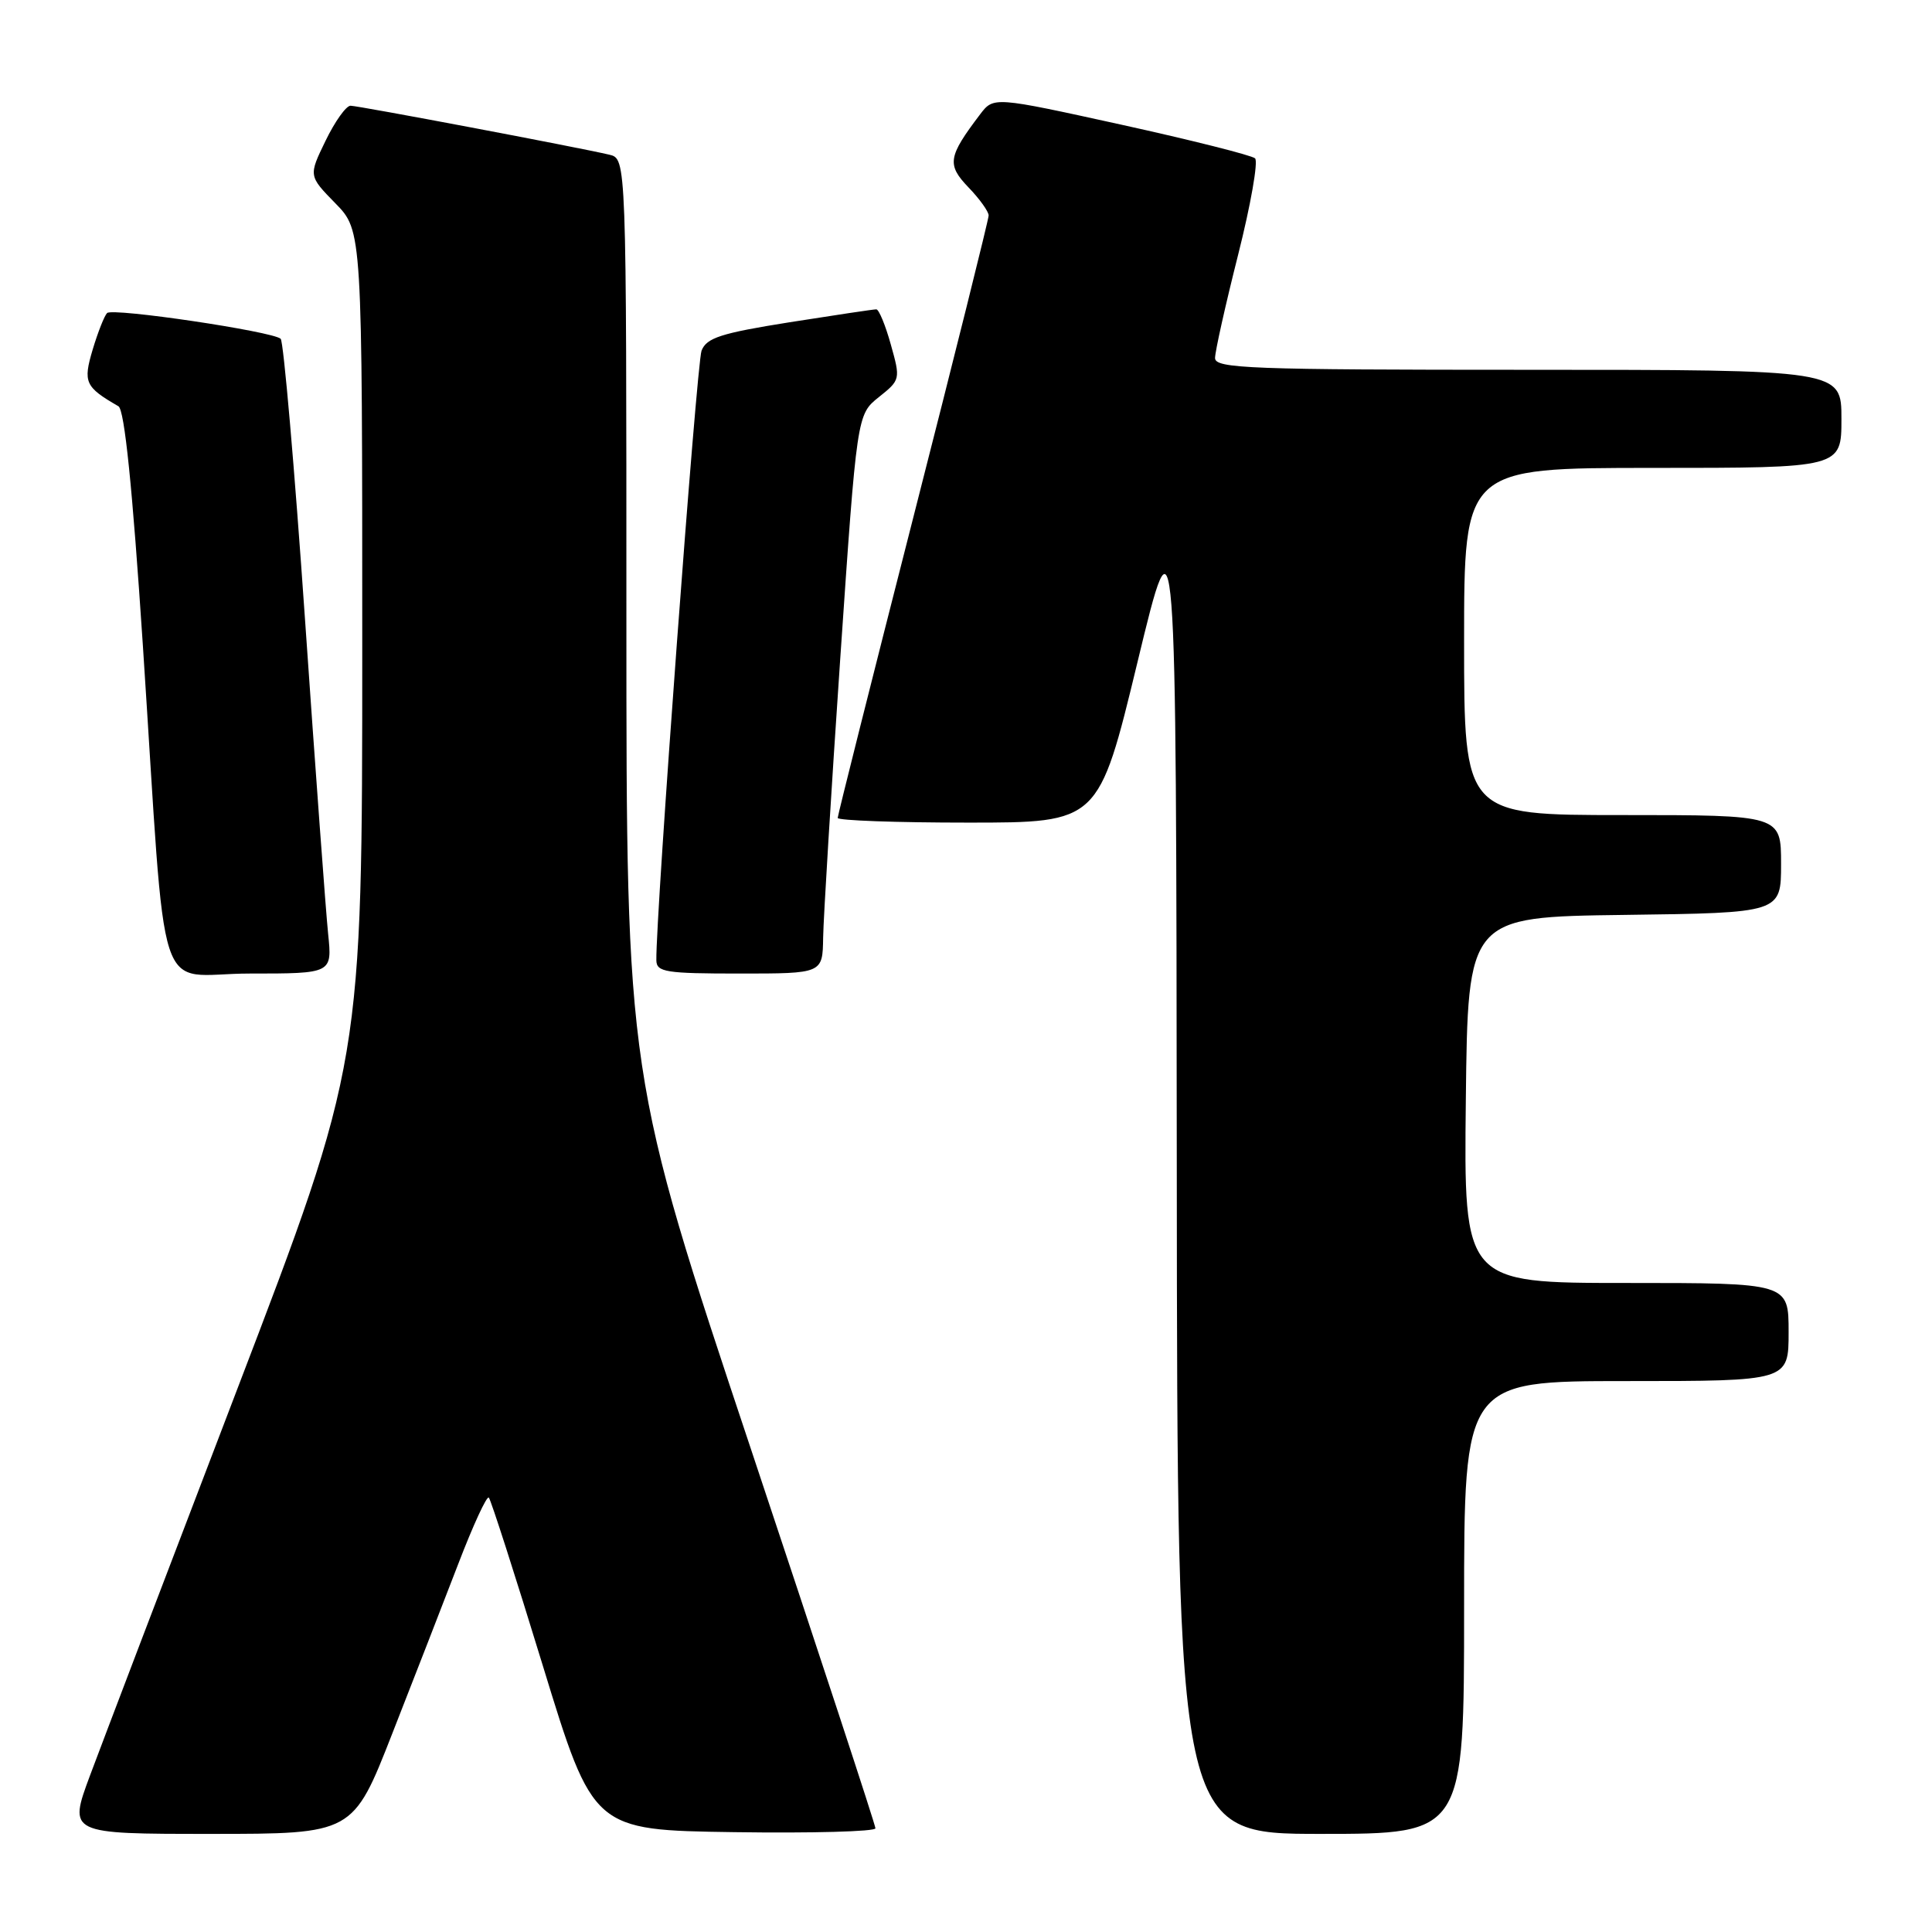 <?xml version="1.0" encoding="UTF-8" standalone="no"?>
<!DOCTYPE svg PUBLIC "-//W3C//DTD SVG 1.1//EN" "http://www.w3.org/Graphics/SVG/1.1/DTD/svg11.dtd" >
<svg xmlns="http://www.w3.org/2000/svg" xmlns:xlink="http://www.w3.org/1999/xlink" version="1.1" viewBox="0 0 256 256">
 <g >
 <path fill="currentColor"
d=" M 51.96 229.75 C 54.82 222.46 58.76 212.33 60.72 207.23 C 62.68 202.12 64.50 198.17 64.77 198.44 C 65.04 198.71 68.26 208.73 71.93 220.72 C 78.60 242.50 78.60 242.50 97.30 242.77 C 107.58 242.92 116.00 242.69 116.00 242.26 C 116.00 241.83 108.57 219.21 99.50 192.00 C 83.00 142.52 83.00 142.52 83.00 81.78 C 83.00 21.04 83.00 21.04 80.75 20.50 C 76.65 19.53 47.52 14.02 46.45 14.01 C 45.87 14.00 44.38 16.09 43.14 18.65 C 40.88 23.30 40.88 23.30 44.44 26.94 C 48.00 30.58 48.00 30.58 48.00 85.68 C 48.00 140.77 48.00 140.77 31.41 184.14 C 22.28 207.99 13.52 230.99 11.93 235.25 C 9.05 243.00 9.05 243.00 27.91 243.00 C 46.77 243.00 46.77 243.00 51.96 229.75 Z  M 194.00 213.00 C 194.00 183.00 194.00 183.00 215.50 183.00 C 237.00 183.00 237.00 183.00 237.00 176.50 C 237.00 170.00 237.00 170.00 215.48 170.00 C 193.96 170.00 193.96 170.00 194.23 145.75 C 194.50 121.50 194.50 121.50 215.25 121.23 C 236.00 120.96 236.00 120.96 236.00 114.48 C 236.00 108.00 236.00 108.00 215.00 108.00 C 194.00 108.00 194.00 108.00 194.00 85.00 C 194.00 62.00 194.00 62.00 219.00 62.00 C 244.00 62.00 244.00 62.00 244.00 55.50 C 244.00 49.00 244.00 49.00 202.50 49.00 C 165.59 49.00 161.00 48.83 161.00 47.44 C 161.00 46.58 162.37 40.44 164.05 33.79 C 165.73 27.14 166.74 21.38 166.30 20.98 C 165.86 20.58 157.89 18.57 148.58 16.52 C 131.66 12.80 131.66 12.80 129.87 15.15 C 125.61 20.77 125.44 21.81 128.32 24.82 C 129.80 26.35 131.00 28.03 131.00 28.55 C 131.00 29.07 126.50 47.11 121.00 68.63 C 115.50 90.16 111.00 108.04 111.00 108.38 C 111.00 108.72 118.78 109.00 128.29 109.00 C 145.58 109.00 145.58 109.00 150.72 87.75 C 155.85 66.50 155.85 66.50 155.93 154.75 C 156.00 243.00 156.00 243.00 175.00 243.00 C 194.00 243.00 194.00 243.00 194.00 213.00 Z  M 43.48 123.75 C 43.18 120.86 41.80 102.08 40.41 82.00 C 39.02 61.92 37.57 45.23 37.19 44.89 C 36.07 43.90 14.91 40.76 14.19 41.48 C 13.83 41.84 12.97 44.02 12.28 46.32 C 10.99 50.66 11.26 51.27 15.69 53.83 C 16.50 54.29 17.54 64.51 18.93 85.51 C 22.16 134.57 20.35 129.00 33.09 129.00 C 44.02 129.00 44.02 129.00 43.48 123.75 Z  M 109.07 124.25 C 109.11 121.64 110.13 104.97 111.34 87.22 C 113.55 54.94 113.55 54.94 116.45 52.62 C 119.31 50.34 119.33 50.25 118.04 45.66 C 117.33 43.10 116.46 41.00 116.12 40.99 C 115.78 40.98 110.61 41.76 104.63 42.70 C 95.52 44.15 93.63 44.76 92.96 46.46 C 92.31 48.13 86.88 121.34 86.97 127.25 C 87.00 128.81 88.20 129.00 98.00 129.00 C 109.00 129.00 109.00 129.00 109.07 124.25 Z "/>
</g>
</svg>